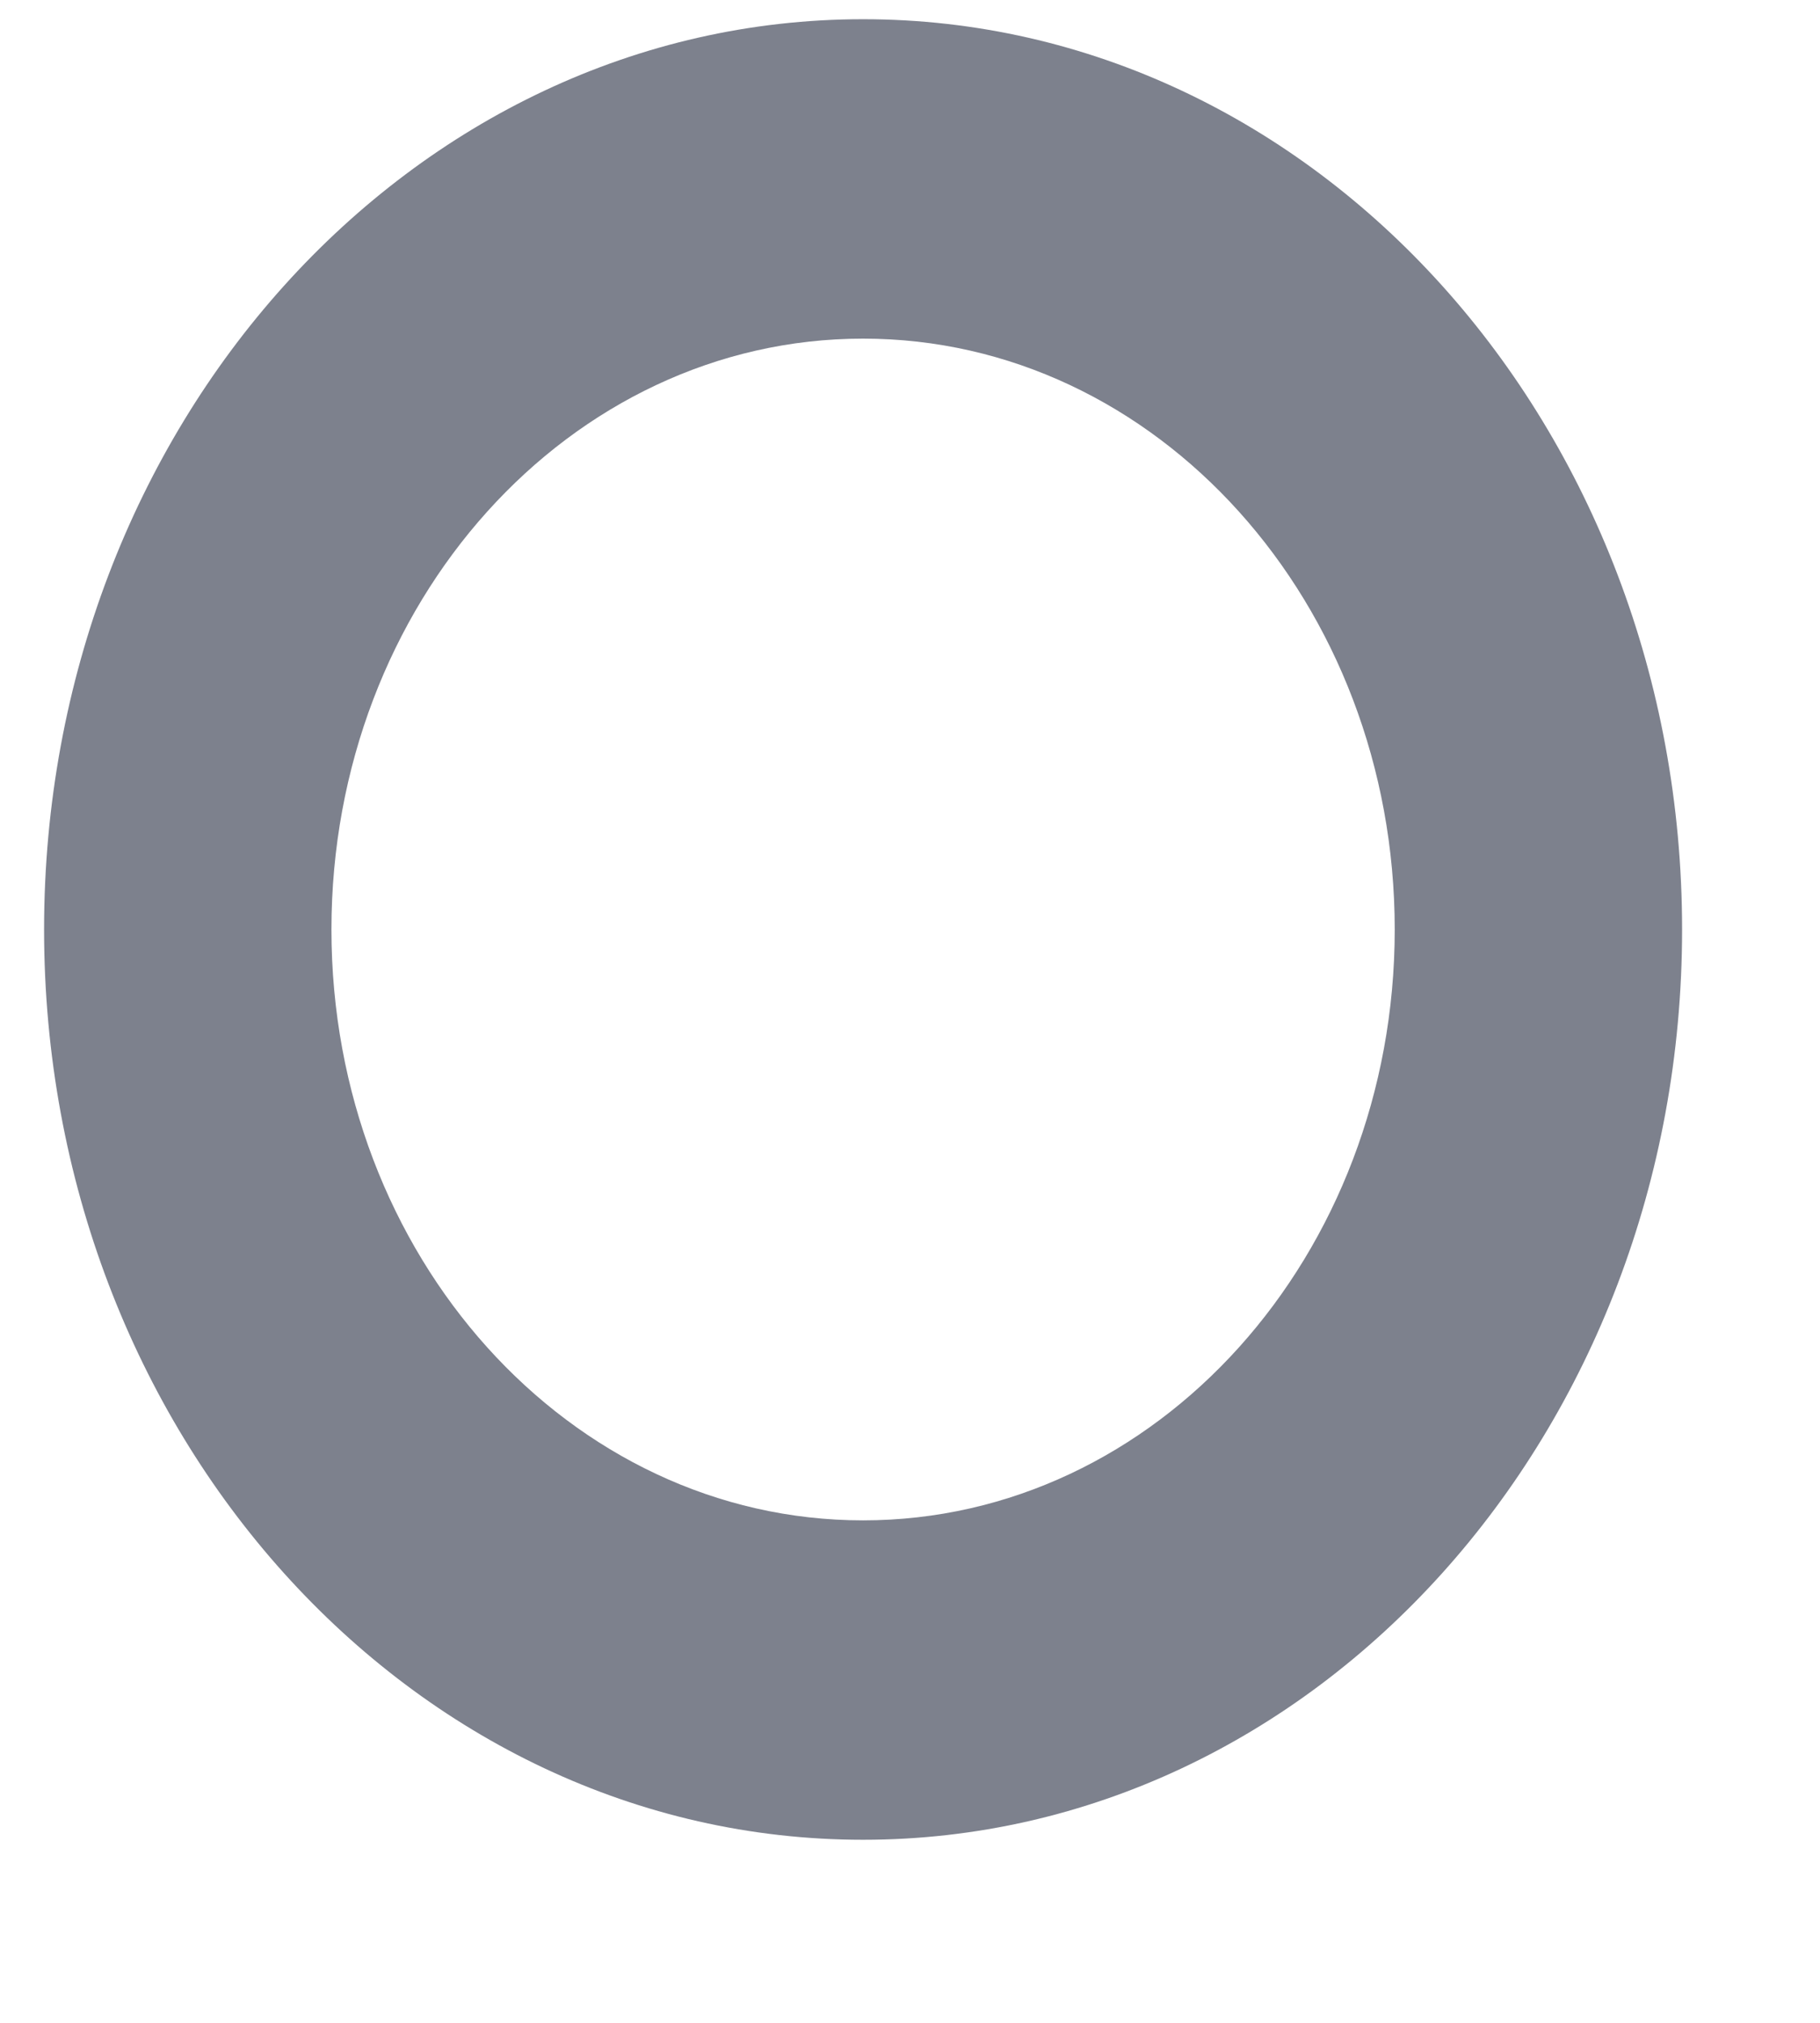 <svg width="9" height="10" viewBox="0 0 9 10" fill="none" xmlns="http://www.w3.org/2000/svg">
<path fill-rule="evenodd" clip-rule="evenodd" d="M0.218 4.595C0.218 2.11 2.031 0.095 4.268 0.095C6.505 0.095 8.318 2.109 8.318 4.595C8.318 7.08 6.505 9.095 4.268 9.095C2.031 9.095 0.218 7.08 0.218 4.595ZM1.639 4.595C1.639 6.208 2.816 7.516 4.268 7.516C5.72 7.516 6.897 6.208 6.897 4.595C6.897 2.982 5.72 1.674 4.268 1.674C2.816 1.674 1.639 2.982 1.639 4.595Z" fill="#7D818D"/>
</svg>
